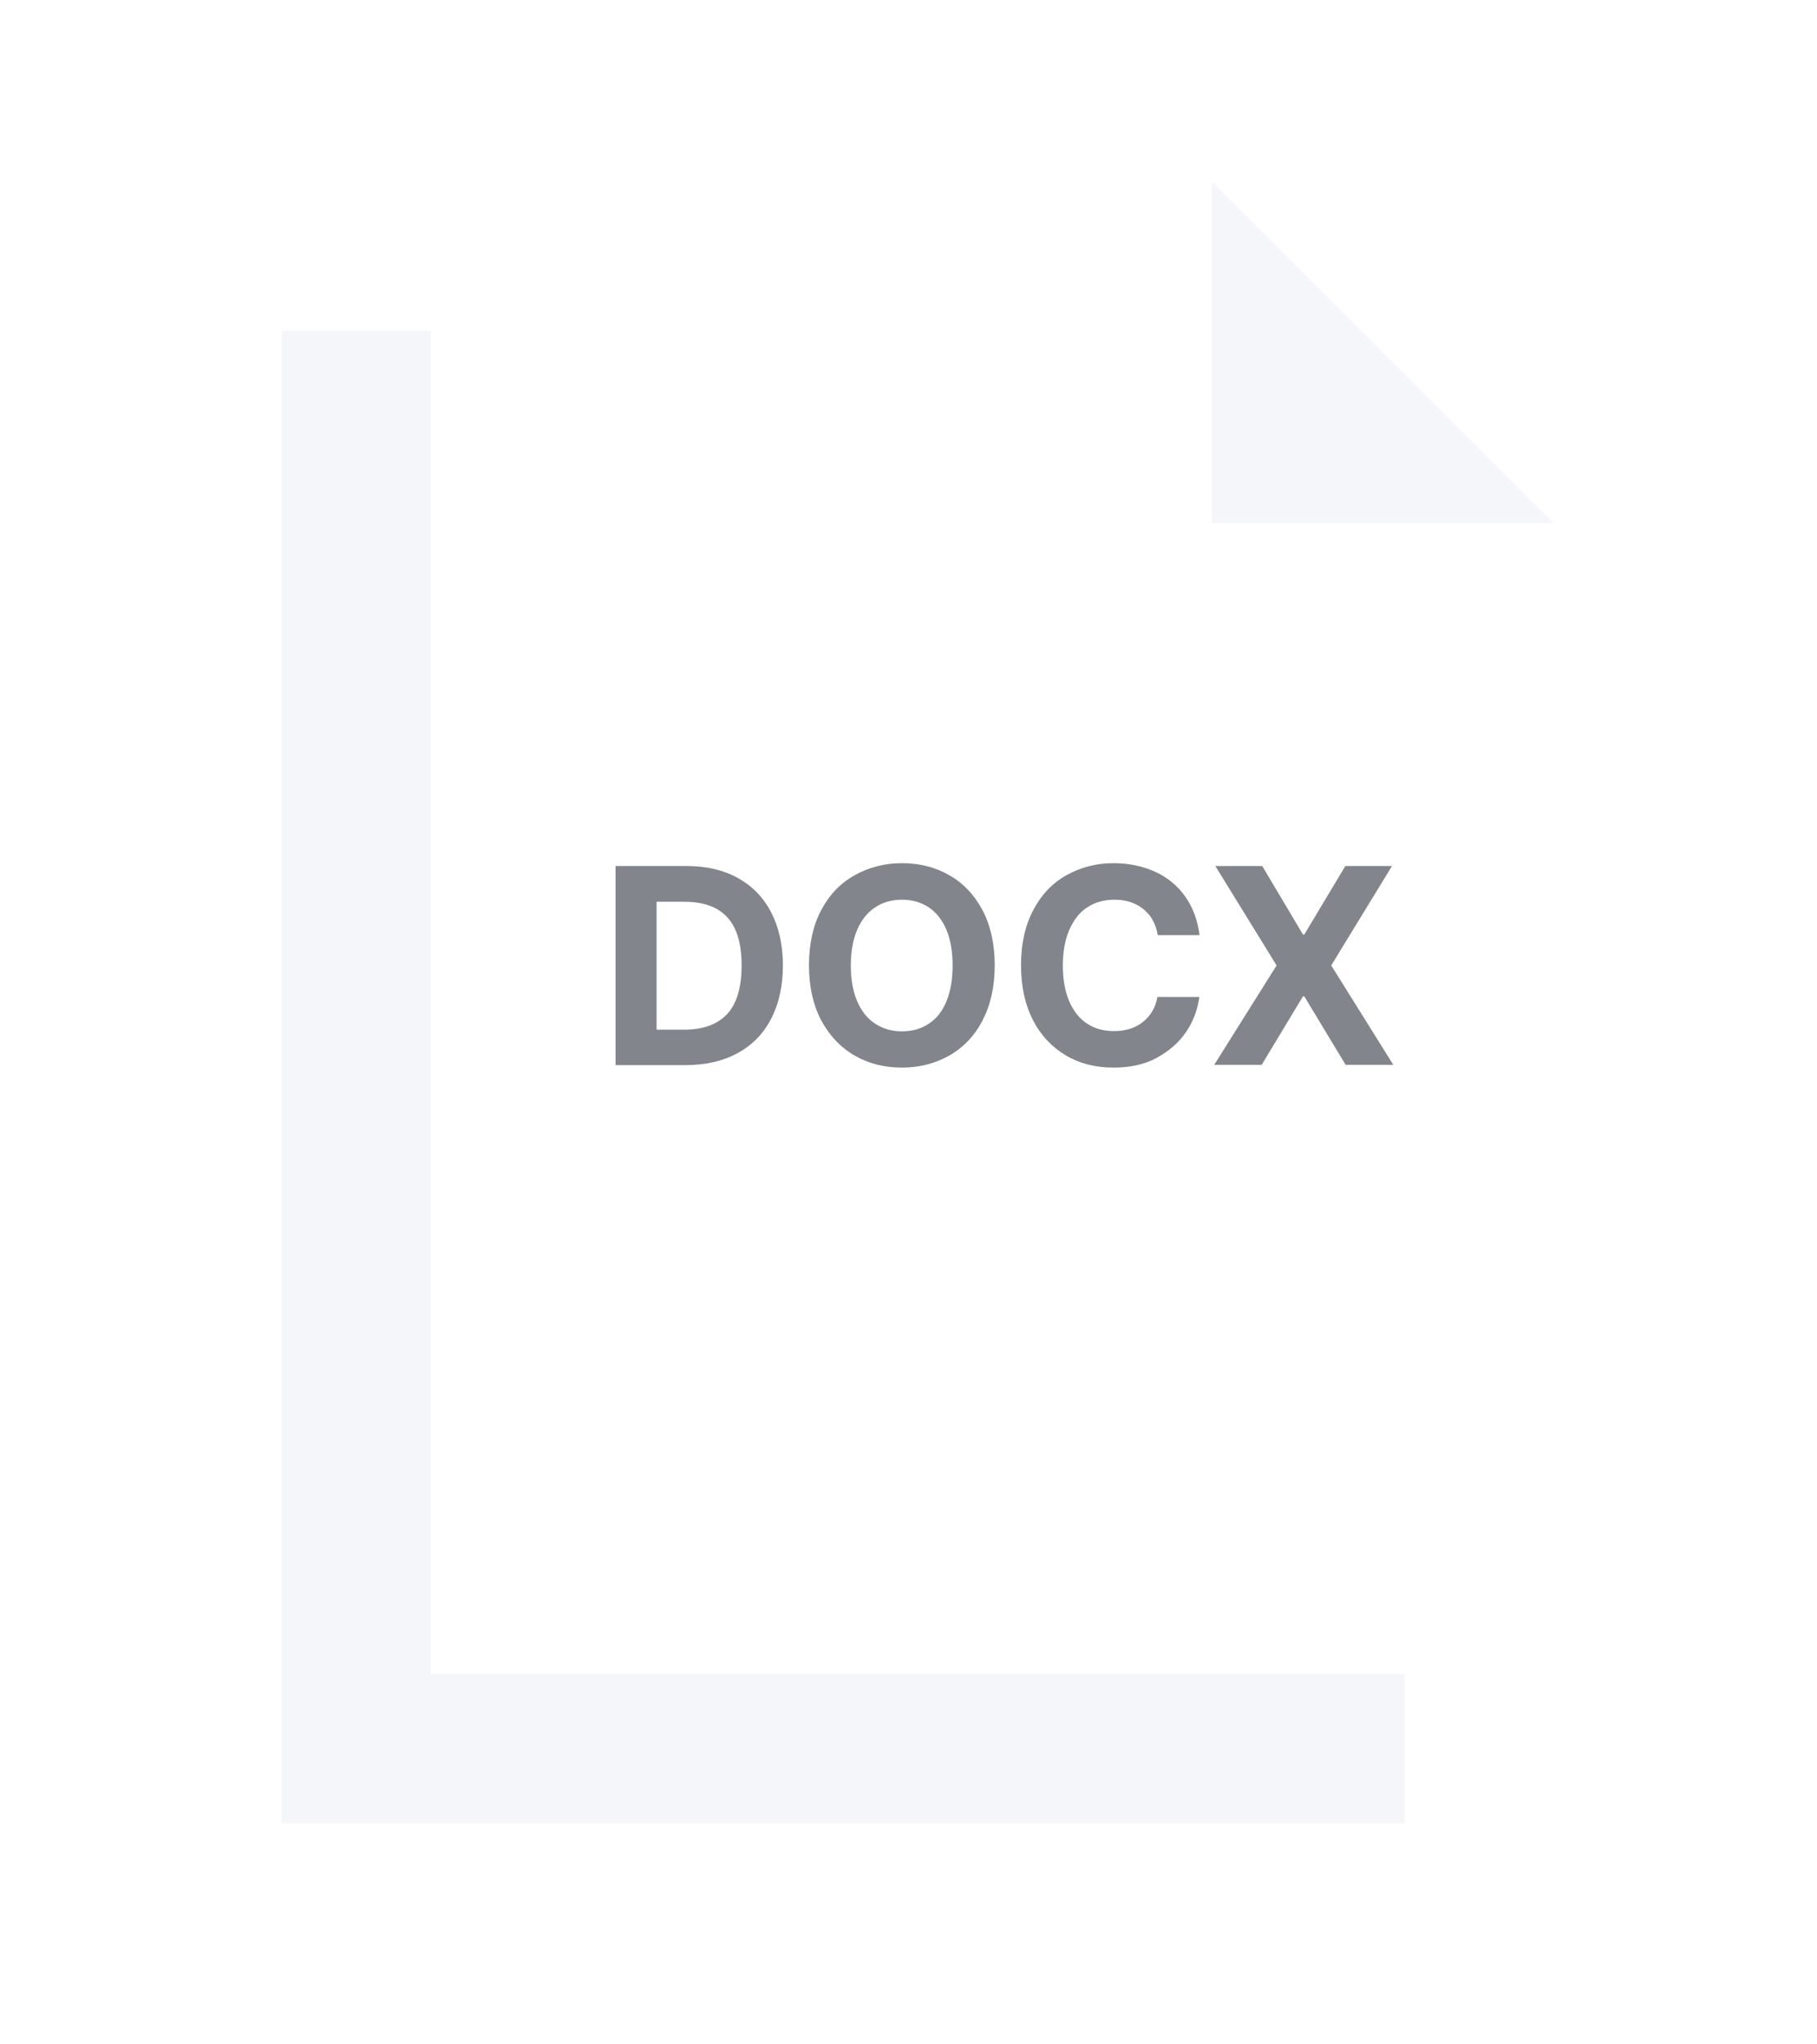 <svg width="40" height="45" viewBox="0 0 40 45" fill="none" xmlns="http://www.w3.org/2000/svg">
<g filter="url(#filter0_d_2435_61345)">
<path d="M9.487 36.846V7.281H6.203V40.13H30.92V36.846H9.487Z" fill="#F4F6FA"/>
</g>
<g filter="url(#filter1_d_2435_61345)">
<path d="M9.484 4V36.849H34.201V11.519L26.682 4H9.484Z" fill="white"/>
</g>
<path d="M34.199 11.519L26.68 4V11.519H34.199Z" fill="#F4F6FA"/>
<path d="M13.551 23.445V19.062H15.111C15.551 19.062 15.927 19.151 16.244 19.326C16.561 19.503 16.807 19.755 16.977 20.083C17.147 20.412 17.235 20.799 17.235 21.251C17.235 21.703 17.147 22.096 16.977 22.424C16.807 22.753 16.561 23.005 16.238 23.181C15.915 23.357 15.534 23.445 15.094 23.445H13.551ZM15.059 22.665C15.481 22.665 15.798 22.547 16.009 22.319C16.22 22.09 16.326 21.732 16.326 21.251C16.326 20.77 16.22 20.418 16.009 20.189C15.798 19.96 15.481 19.849 15.059 19.849H14.454V22.665H15.053H15.059Z" fill="#82868C"/>
<path d="M21.634 22.456C21.458 22.796 21.212 23.054 20.906 23.23C20.595 23.406 20.249 23.5 19.856 23.5C19.463 23.5 19.117 23.412 18.806 23.23C18.495 23.048 18.255 22.79 18.073 22.45C17.897 22.11 17.809 21.711 17.809 21.247C17.809 20.784 17.897 20.379 18.073 20.044C18.249 19.704 18.495 19.446 18.806 19.27C19.117 19.094 19.469 19 19.856 19C20.243 19 20.595 19.088 20.906 19.27C21.217 19.446 21.458 19.71 21.634 20.044C21.81 20.385 21.898 20.784 21.898 21.247C21.898 21.711 21.81 22.115 21.634 22.45V22.456ZM20.836 20.467C20.742 20.25 20.613 20.085 20.449 19.974C20.279 19.863 20.085 19.804 19.856 19.804C19.627 19.804 19.428 19.863 19.264 19.974C19.093 20.085 18.964 20.25 18.87 20.467C18.777 20.684 18.73 20.948 18.73 21.253C18.73 21.558 18.777 21.822 18.87 22.039C18.964 22.256 19.093 22.421 19.264 22.532C19.434 22.643 19.627 22.702 19.856 22.702C20.085 22.702 20.285 22.643 20.449 22.532C20.619 22.421 20.748 22.256 20.836 22.039C20.924 21.822 20.971 21.564 20.971 21.253C20.971 20.942 20.924 20.684 20.836 20.467Z" fill="#82868C"/>
<path d="M25.322 20.168C25.234 20.05 25.123 19.962 24.988 19.898C24.853 19.833 24.7 19.804 24.53 19.804C24.301 19.804 24.102 19.863 23.932 19.974C23.761 20.085 23.632 20.256 23.538 20.473C23.445 20.69 23.398 20.948 23.398 21.253C23.398 21.558 23.445 21.822 23.538 22.039C23.632 22.256 23.761 22.421 23.932 22.532C24.102 22.643 24.295 22.696 24.524 22.696C24.776 22.696 24.988 22.632 25.158 22.497C25.328 22.362 25.439 22.18 25.48 21.945H26.402C26.366 22.227 26.267 22.485 26.108 22.72C25.95 22.954 25.727 23.142 25.457 23.289C25.187 23.436 24.864 23.5 24.512 23.5C24.119 23.5 23.767 23.412 23.462 23.23C23.157 23.048 22.911 22.79 22.741 22.456C22.565 22.115 22.477 21.716 22.477 21.247C22.477 20.778 22.565 20.379 22.741 20.044C22.917 19.704 23.157 19.446 23.468 19.27C23.779 19.094 24.125 19 24.512 19C24.847 19 25.152 19.064 25.428 19.188C25.698 19.311 25.921 19.493 26.091 19.733C26.261 19.974 26.366 20.256 26.407 20.584H25.486C25.463 20.426 25.404 20.285 25.322 20.168Z" fill="#82868C"/>
<path d="M28.684 20.57H28.713L29.617 19.062H30.644L29.306 21.251L30.673 23.439H29.623L28.713 21.931H28.684L27.775 23.439H26.73L28.103 21.251L26.754 19.062H27.787L28.684 20.57Z" fill="#82868C"/>
<defs>
<filter id="filter0_d_2435_61345" x="2.203" y="3.281" width="32.719" height="40.852" filterUnits="userSpaceOnUse" color-interpolation-filters="sRGB">
<feFlood flood-opacity="0" result="BackgroundImageFix"/>
<feColorMatrix in="SourceAlpha" type="matrix" values="0 0 0 0 0 0 0 0 0 0 0 0 0 0 0 0 0 0 127 0" result="hardAlpha"/>
<feOffset/>
<feGaussianBlur stdDeviation="2"/>
<feComposite in2="hardAlpha" operator="out"/>
<feColorMatrix type="matrix" values="0 0 0 0 0 0 0 0 0 0 0 0 0 0 0 0 0 0 0.1 0"/>
<feBlend mode="normal" in2="BackgroundImageFix" result="effect1_dropShadow_2435_61345"/>
<feBlend mode="normal" in="SourceGraphic" in2="effect1_dropShadow_2435_61345" result="shape"/>
</filter>
<filter id="filter1_d_2435_61345" x="5.484" y="0" width="32.719" height="40.852" filterUnits="userSpaceOnUse" color-interpolation-filters="sRGB">
<feFlood flood-opacity="0" result="BackgroundImageFix"/>
<feColorMatrix in="SourceAlpha" type="matrix" values="0 0 0 0 0 0 0 0 0 0 0 0 0 0 0 0 0 0 127 0" result="hardAlpha"/>
<feOffset/>
<feGaussianBlur stdDeviation="2"/>
<feComposite in2="hardAlpha" operator="out"/>
<feColorMatrix type="matrix" values="0 0 0 0 0 0 0 0 0 0 0 0 0 0 0 0 0 0 0.1 0"/>
<feBlend mode="normal" in2="BackgroundImageFix" result="effect1_dropShadow_2435_61345"/>
<feBlend mode="normal" in="SourceGraphic" in2="effect1_dropShadow_2435_61345" result="shape"/>
</filter>
</defs>
</svg>
